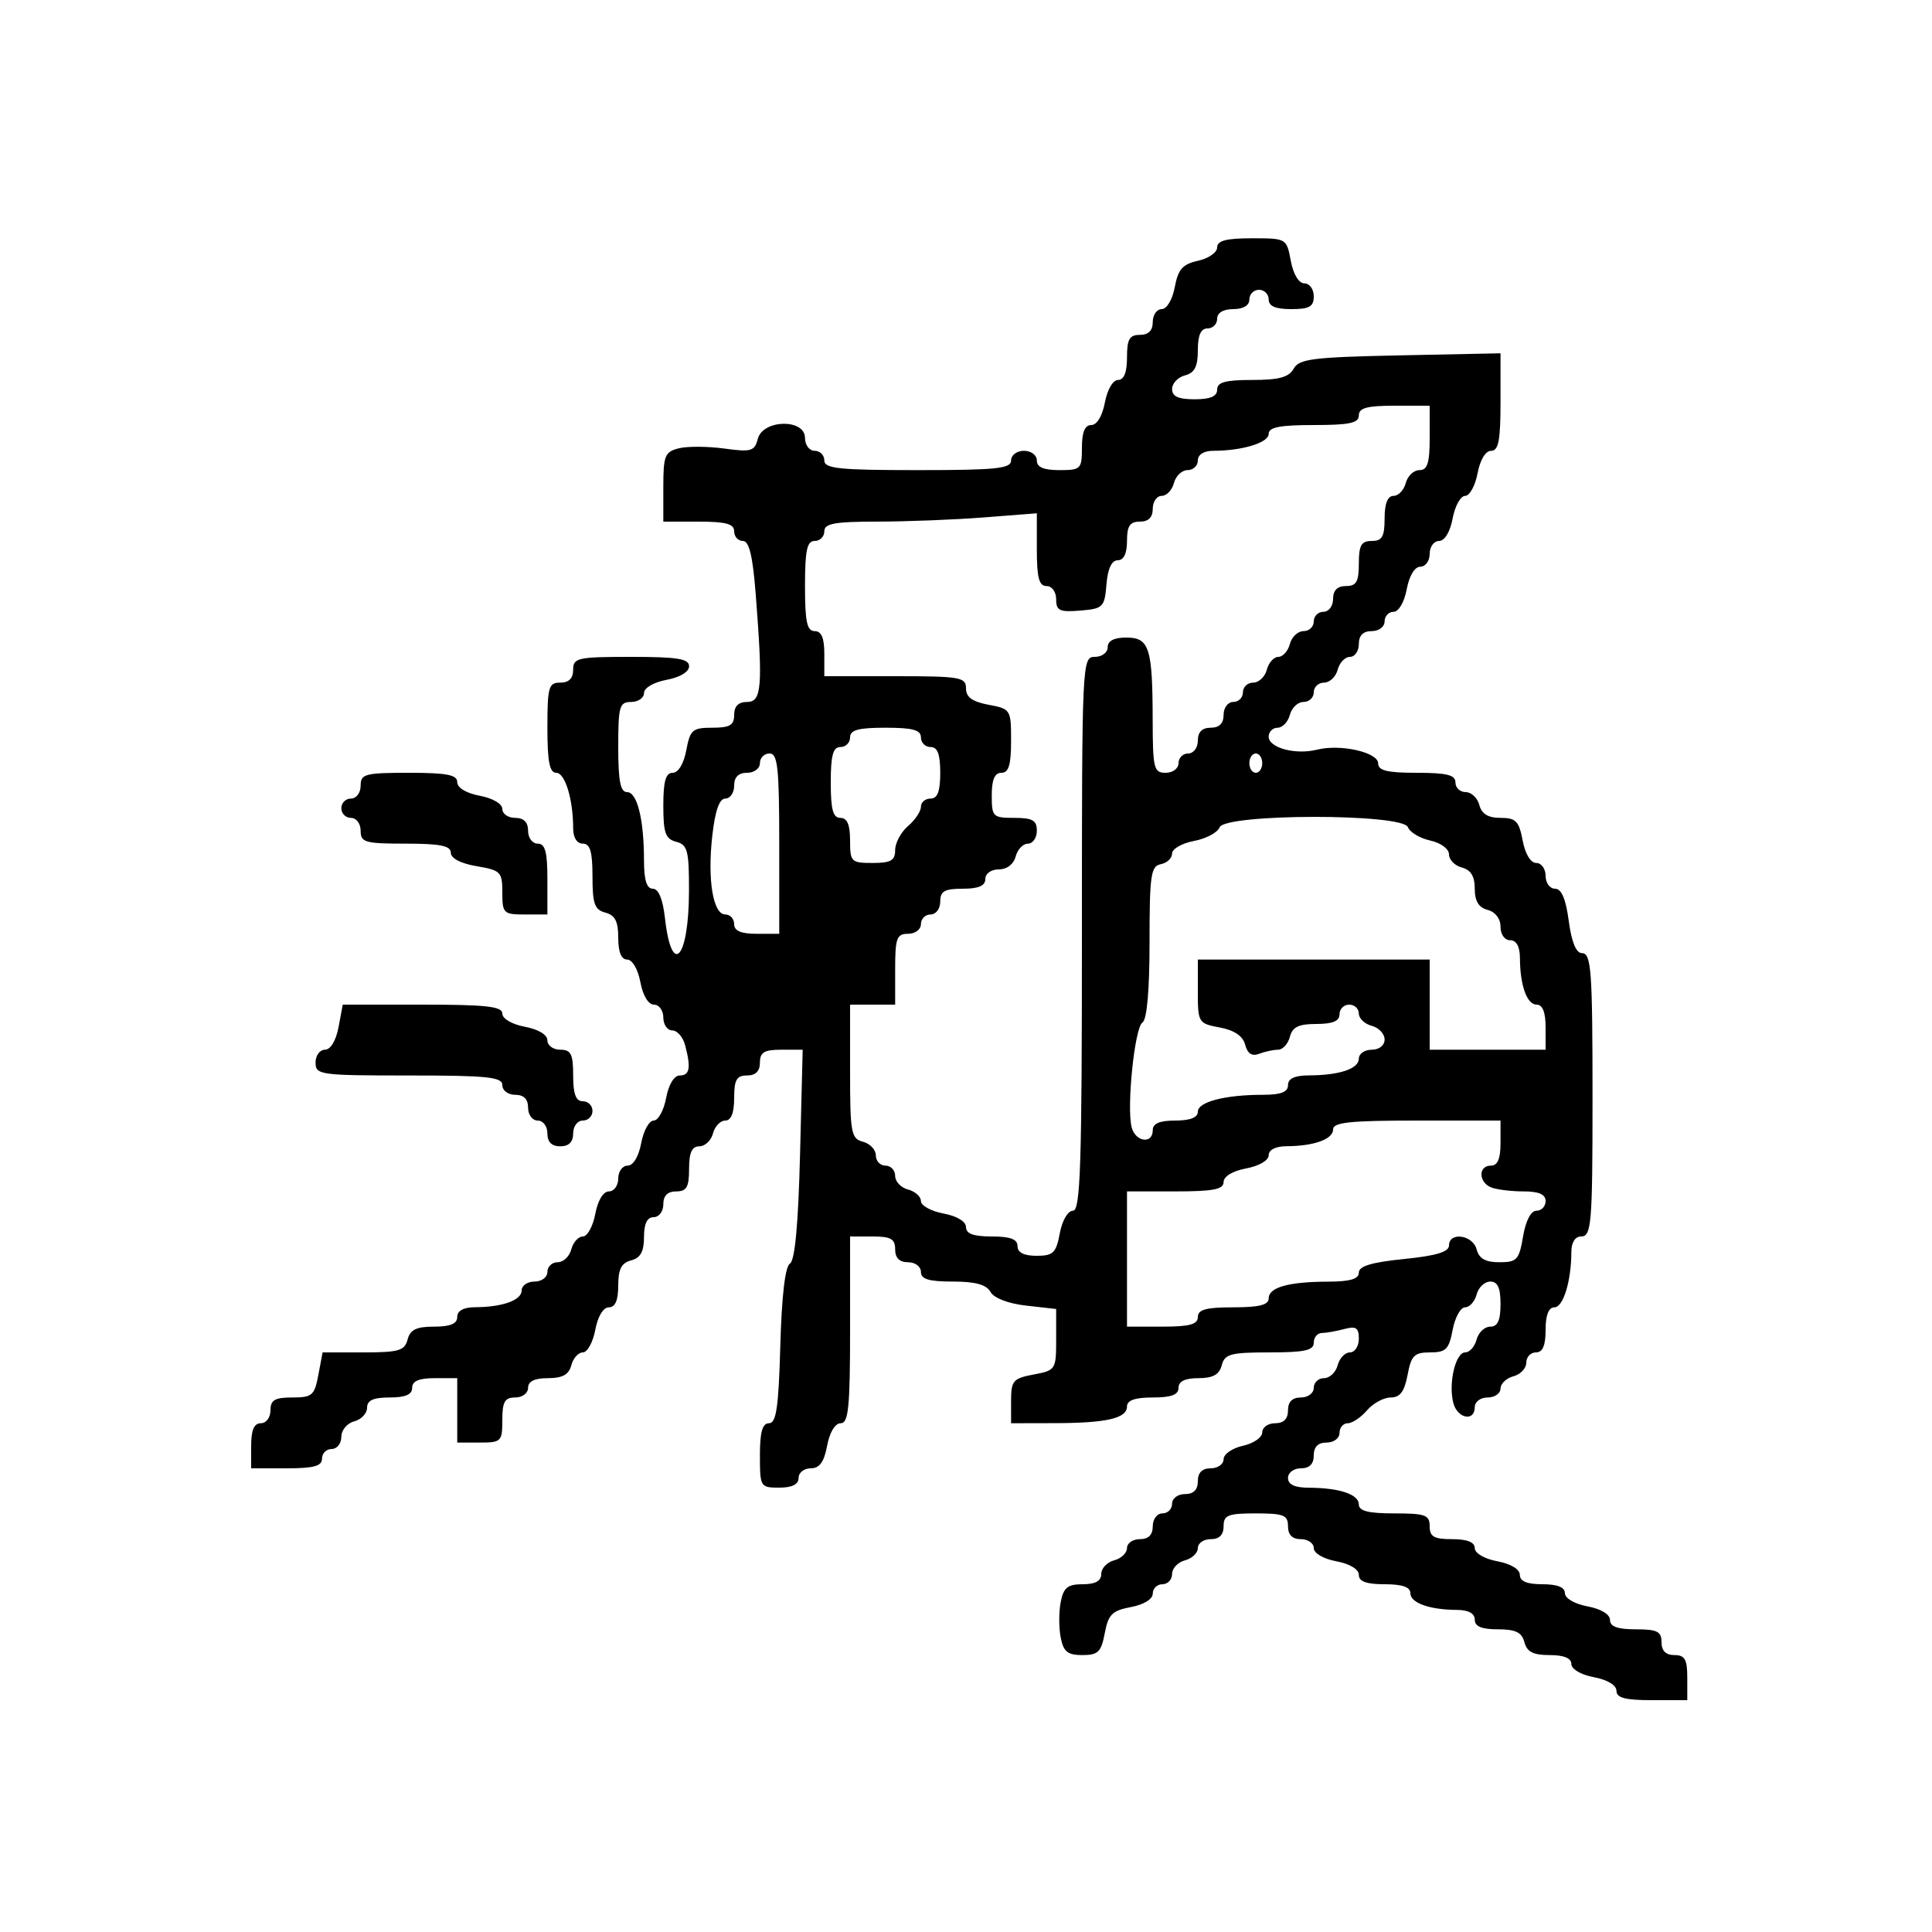 <svg xmlns="http://www.w3.org/2000/svg" width="300" height="300" viewBox="0 0 300 300" version="1.1">
  <defs/>
  <path d="M189,38.421 C189,37.369 190.399,37 194.389,37 C199.755,37 199.78,37.014 200.434,40.5 C200.827,42.595 201.675,44 202.545,44 C203.345,44 204,44.9 204,46 C204,47.619 203.333,48 200.5,48 C198.056,48 197,47.548 197,46.5 C197,45.675 196.325,45 195.5,45 C194.675,45 194,45.675 194,46.5 C194,47.433 193.056,48 191.5,48 C189.944,48 189,48.567 189,49.5 C189,50.325 188.325,51 187.5,51 C186.462,51 186,52.043 186,54.383 C186,56.926 185.503,57.897 184,58.29 C182.9,58.577 182,59.53 182,60.406 C182,61.561 182.964,62 185.5,62 C187.944,62 189,61.548 189,60.5 C189,59.35 190.272,59 194.45,59 C198.602,59 200.134,58.583 200.878,57.25 C201.731,55.723 203.841,55.459 217.428,55.18 L233,54.859 L233,62.43 C233,68.387 232.69,70 231.545,70 C230.675,70 229.827,71.405 229.434,73.5 C229.073,75.425 228.203,77 227.5,77 C226.797,77 225.927,78.575 225.566,80.5 C225.173,82.595 224.325,84 223.455,84 C222.655,84 222,84.9 222,86 C222,87.1 221.345,88 220.545,88 C219.675,88 218.827,89.405 218.434,91.5 C218.058,93.505 217.184,95 216.389,95 C215.625,95 215,95.675 215,96.5 C215,97.333 214.111,98 213,98 C211.667,98 211,98.667 211,100 C211,101.1 210.377,102 209.617,102 C208.856,102 207.998,102.9 207.71,104 C207.423,105.1 206.47,106 205.594,106 C204.717,106 204,106.675 204,107.5 C204,108.325 203.283,109 202.406,109 C201.53,109 200.577,109.9 200.29,111 C200.002,112.1 199.144,113 198.383,113 C197.623,113 197,113.626 197,114.392 C197,116.126 201.17,117.246 204.507,116.409 C208.149,115.495 214,116.811 214,118.545 C214,119.657 215.416,120 220,120 C224.667,120 226,120.333 226,121.5 C226,122.325 226.717,123 227.594,123 C228.47,123 229.423,123.9 229.71,125 C230.075,126.393 231.074,127 233.005,127 C235.382,127 235.871,127.5 236.434,130.5 C236.827,132.595 237.675,134 238.545,134 C239.345,134 240,134.9 240,136 C240,137.1 240.66,138 241.466,138 C242.469,138 243.14,139.576 243.594,143 C244.025,146.246 244.739,148 245.629,148 C247.095,148 247.286,150.585 247.286,170.5 C247.286,190.097 247.128,192 245.5,192 C244.588,192 244,192.931 244,194.375 C244,198.88 242.746,203 241.375,203 C240.47,203 240,204.197 240,206.5 C240,208.944 239.548,210 238.5,210 C237.675,210 237,210.717 237,211.594 C237,212.47 236.1,213.423 235,213.71 C233.9,213.998 233,214.856 233,215.617 C233,216.377 232.1,217 231,217 C229.889,217 229,217.667 229,218.5 C229,220.804 226.306,220.279 225.671,217.851 C224.88,214.824 226.008,210 227.508,210 C228.2,210 229.002,209.1 229.29,208 C229.577,206.9 230.53,206 231.406,206 C232.561,206 233,205.036 233,202.5 C233,199.964 232.561,199 231.406,199 C230.53,199 229.577,199.9 229.29,201 C229.002,202.1 228.194,203 227.495,203 C226.795,203 225.927,204.575 225.566,206.5 C224.998,209.525 224.524,210 222.066,210 C219.608,210 219.134,210.475 218.566,213.5 C218.08,216.089 217.398,217 215.945,217 C214.864,217 213.21,217.9 212.268,219 C211.326,220.1 209.981,221 209.278,221 C208.575,221 208,221.675 208,222.5 C208,223.333 207.111,224 206,224 C204.667,224 204,224.667 204,226 C204,227.333 203.333,228 202,228 C200.889,228 200,228.667 200,229.5 C200,230.523 201.034,231.004 203.25,231.014 C208,231.034 211,232.041 211,233.617 C211,234.627 212.484,235 216.5,235 C221.333,235 222,235.242 222,237 C222,238.619 222.667,239 225.5,239 C227.82,239 229,239.468 229,240.389 C229,241.184 230.495,242.058 232.5,242.434 C234.595,242.827 236,243.675 236,244.545 C236,245.541 237.104,246 239.5,246 C241.82,246 243,246.468 243,247.389 C243,248.184 244.495,249.058 246.5,249.434 C248.595,249.827 250,250.675 250,251.545 C250,252.576 251.166,253 254,253 C257.333,253 258,253.333 258,255 C258,256.333 258.667,257 260,257 C261.619,257 262,257.667 262,260.5 L262,264 L256.5,264 C252.354,264 251,263.642 251,262.545 C251,261.675 249.595,260.827 247.5,260.434 C245.495,260.058 244,259.184 244,258.389 C244,257.477 242.837,257 240.617,257 C238.074,257 237.103,256.503 236.71,255 C236.31,253.468 235.346,253 232.594,253 C230.066,253 229,252.555 229,251.5 C229,250.534 228.022,249.995 226.25,249.986 C221.968,249.965 219,248.899 219,247.383 C219,246.436 217.739,246 215,246 C212.166,246 211,245.576 211,244.545 C211,243.675 209.595,242.827 207.5,242.434 C205.495,242.058 204,241.184 204,240.389 C204,239.625 203.1,239 202,239 C200.667,239 200,238.333 200,237 C200,235.267 199.333,235 195,235 C190.667,235 190,235.267 190,237 C190,238.333 189.333,239 188,239 C186.9,239 186,239.623 186,240.383 C186,241.144 185.1,242.002 184,242.29 C182.9,242.577 182,243.53 182,244.406 C182,245.283 181.325,246 180.5,246 C179.675,246 179,246.655 179,247.455 C179,248.318 177.615,249.169 175.594,249.548 C172.693,250.093 172.093,250.693 171.548,253.594 C171,256.519 170.508,257 168.071,257 C165.771,257 165.132,256.479 164.7,254.25 C164.406,252.738 164.41,250.262 164.708,248.75 C165.149,246.513 165.787,246 168.125,246 C170.089,246 171,245.495 171,244.406 C171,243.53 171.9,242.577 173,242.29 C174.1,242.002 175,241.144 175,240.383 C175,239.623 175.9,239 177,239 C178.333,239 179,238.333 179,237 C179,235.889 179.667,235 180.5,235 C181.325,235 182,234.325 182,233.5 C182,232.667 182.889,232 184,232 C185.333,232 186,231.333 186,230 C186,228.667 186.667,228 188,228 C189.1,228 190,227.361 190,226.579 C190,225.798 191.35,224.862 193,224.5 C194.65,224.138 196,223.202 196,222.421 C196,221.639 196.9,221 198,221 C199.333,221 200,220.333 200,219 C200,217.667 200.667,217 202,217 C203.111,217 204,216.333 204,215.5 C204,214.675 204.717,214 205.594,214 C206.47,214 207.423,213.1 207.71,212 C207.998,210.9 208.856,210 209.617,210 C210.377,210 211,209.048 211,207.883 C211,206.176 210.565,205.883 208.75,206.37 C207.512,206.701 205.938,206.979 205.25,206.986 C204.563,206.994 204,207.675 204,208.5 C204,209.688 202.569,210 197.117,210 C191.074,210 190.169,210.244 189.71,212 C189.329,213.456 188.346,214 186.094,214 C184.01,214 183,214.49 183,215.5 C183,216.583 181.889,217 179,217 C176.261,217 175,217.436 175,218.383 C175,220.241 171.848,220.97 163.75,220.986 L157,221 L157,217.545 C157,214.389 157.302,214.034 160.5,213.434 C163.918,212.793 164,212.665 164,208.019 L164,203.26 L159.349,202.736 C156.551,202.42 154.34,201.572 153.799,200.606 C153.163,199.469 151.456,199 147.95,199 C144.217,199 143,198.631 143,197.5 C143,196.667 142.111,196 141,196 C139.667,196 139,195.333 139,194 C139,192.381 138.333,192 135.5,192 L132,192 L132,206.5 C132,218.521 131.751,221 130.545,221 C129.675,221 128.827,222.405 128.434,224.5 C127.959,227.033 127.255,228 125.889,228 C124.85,228 124,228.675 124,229.5 Q124,231 121,231 C118.067,231 118,230.889 118,226 C118,222.354 118.383,221 119.416,221 C120.541,221 120.901,218.522 121.166,208.962 C121.38,201.235 121.916,196.667 122.661,196.208 C123.436,195.73 123.958,190.098 124.231,179.246 L124.639,163 L121.32,163 C118.667,163 118,163.402 118,165 C118,166.333 117.333,167 116,167 C114.381,167 114,167.667 114,170.5 C114,172.813 113.531,174 112.617,174 C111.856,174 110.998,174.9 110.71,176 C110.423,177.1 109.47,178 108.594,178 C107.439,178 107,178.964 107,181.5 C107,184.333 106.619,185 105,185 C103.667,185 103,185.667 103,187 C103,188.111 102.333,189 101.5,189 C100.49,189 100,190.01 100,192.094 C100,194.346 99.456,195.329 98,195.71 C96.497,196.103 96,197.074 96,199.617 C96,201.911 95.532,203 94.545,203 C93.675,203 92.827,204.405 92.434,206.5 C92.073,208.425 91.205,210 90.505,210 C89.806,210 88.998,210.9 88.71,212 C88.329,213.456 87.346,214 85.094,214 C83.01,214 82,214.49 82,215.5 C82,216.333 81.111,217 80,217 C78.381,217 78,217.667 78,220.5 C78,223.833 77.833,224 74.5,224 L71,224 L71,214 L67.5,214 C65.056,214 64,214.452 64,215.5 C64,216.548 62.944,217 60.5,217 C57.964,217 57,217.439 57,218.594 C57,219.47 56.1,220.423 55,220.71 C53.893,221 53,222.074 53,223.117 C53,224.152 52.325,225 51.5,225 C50.675,225 50,225.675 50,226.5 C50,227.652 48.722,228 44.5,228 L39,228 L39,224.5 C39,222.056 39.452,221 40.5,221 C41.333,221 42,220.111 42,219 C42,217.393 42.667,217 45.389,217 C48.47,217 48.837,216.682 49.434,213.5 L50.091,210 L56.429,210 C61.926,210 62.836,209.735 63.29,208 C63.69,206.468 64.654,206 67.406,206 C69.934,206 71,205.555 71,204.5 C71,203.534 71.978,202.995 73.75,202.986 C78.032,202.965 81,201.899 81,200.383 C81,199.623 81.9,199 83,199 C84.111,199 85,198.333 85,197.5 C85,196.675 85.717,196 86.594,196 C87.47,196 88.423,195.1 88.71,194 C88.998,192.9 89.806,192 90.505,192 C91.205,192 92.073,190.425 92.434,188.5 C92.827,186.405 93.675,185 94.545,185 C95.345,185 96,184.1 96,183 C96,181.9 96.655,181 97.455,181 C98.325,181 99.173,179.595 99.566,177.5 C99.927,175.575 100.797,174 101.5,174 C102.203,174 103.073,172.425 103.434,170.5 C103.827,168.405 104.675,167 105.545,167 C107.112,167 107.32,165.797 106.37,162.25 C106.038,161.012 105.144,160 104.383,160 C103.623,160 103,159.1 103,158 C103,156.9 102.345,156 101.545,156 C100.675,156 99.827,154.595 99.434,152.5 C99.058,150.495 98.184,149 97.389,149 C96.477,149 96,147.837 96,145.617 C96,143.074 95.503,142.103 94,141.71 C92.33,141.274 92,140.346 92,136.094 C92,132.233 91.637,131 90.5,131 C89.588,131 89,130.069 89,128.625 C89,124.12 87.746,120 86.375,120 C85.339,120 85,118.273 85,113 C85,106.667 85.19,106 87,106 C88.333,106 89,105.333 89,104 C89,102.148 89.667,102 98,102 C105.209,102 107,102.29 107,103.455 C107,104.325 105.595,105.173 103.5,105.566 C101.495,105.942 100,106.816 100,107.611 C100,108.375 99.1,109 98,109 C96.19,109 96,109.667 96,116 C96,121.273 96.339,123 97.375,123 C98.948,123 100,127.259 100,133.625 C100,136.663 100.419,138 101.37,138 C102.254,138 102.922,139.614 103.253,142.549 C104.305,151.884 106.962,148.905 106.985,138.367 C106.998,132.067 106.766,131.172 105,130.71 C103.33,130.274 103,129.346 103,125.094 C103,121.303 103.372,120 104.455,120 C105.325,120 106.173,118.595 106.566,116.5 C107.163,113.318 107.53,113 110.611,113 C113.333,113 114,112.607 114,111 C114,109.667 114.667,109 116,109 C118.282,109 118.469,106.677 117.346,92.25 C116.883,86.302 116.326,84 115.352,84 C114.608,84 114,83.325 114,82.5 C114,81.348 112.722,81 108.5,81 L103,81 L103,75.608 C103,70.75 103.238,70.157 105.402,69.614 C106.722,69.283 109.898,69.298 112.458,69.649 C116.646,70.223 117.168,70.072 117.673,68.144 C118.465,65.114 125,64.986 125,68 C125,69.111 125.667,70 126.5,70 C127.325,70 128,70.675 128,71.5 C128,72.764 130.278,73 142.5,73 C154.722,73 157,72.764 157,71.5 C157,70.667 157.889,70 159,70 C160.111,70 161,70.667 161,71.5 C161,72.548 162.056,73 164.5,73 C167.833,73 168,72.833 168,69.5 C168,67.104 168.459,66 169.455,66 C170.325,66 171.173,64.595 171.566,62.5 C171.942,60.495 172.816,59 173.611,59 C174.532,59 175,57.82 175,55.5 C175,52.667 175.381,52 177,52 C178.333,52 179,51.333 179,50 C179,48.9 179.625,48 180.389,48 C181.178,48 182.055,46.522 182.42,44.572 C182.94,41.804 183.634,41.02 186.032,40.493 C187.664,40.134 189,39.202 189,38.421 Z M211,64.5 C211,65.69 209.556,66 204,66 C198.727,66 197,66.339 197,67.375 C197,68.746 192.88,70 188.375,70 C186.931,70 186,70.588 186,71.5 C186,72.325 185.283,73 184.406,73 C183.53,73 182.577,73.9 182.29,75 C182.002,76.1 181.144,77 180.383,77 C179.623,77 179,77.9 179,79 C179,80.333 178.333,81 177,81 C175.444,81 175,81.667 175,84 C175,85.944 174.493,87 173.56,87 C172.619,87 172.013,88.297 171.81,90.75 C171.517,94.296 171.296,94.517 167.75,94.81 C164.53,95.077 164,94.83 164,93.06 C164,91.896 163.348,91 162.5,91 C161.344,91 161,89.706 161,85.352 L161,79.704 L152.75,80.346 C148.213,80.699 140.787,80.991 136.25,80.994 C129.586,80.999 128,81.288 128,82.5 C128,83.325 127.325,84 126.5,84 C125.31,84 125,85.444 125,91 C125,96.556 125.31,98 126.5,98 C127.548,98 128,99.056 128,101.5 L128,105 L139,105 C149.117,105 150,105.152 150,106.889 C150,108.255 150.967,108.959 153.5,109.434 C156.941,110.08 157,110.175 157,115.045 C157,118.783 156.632,120 155.5,120 C154.452,120 154,121.056 154,123.5 C154,126.833 154.167,127 157.5,127 C160.333,127 161,127.381 161,129 C161,130.1 160.377,131 159.617,131 C158.856,131 157.998,131.9 157.71,133 C157.397,134.197 156.346,135 155.094,135 C153.899,135 153,135.644 153,136.5 C153,137.548 151.944,138 149.5,138 C146.667,138 146,138.381 146,140 C146,141.111 145.333,142 144.5,142 C143.675,142 143,142.675 143,143.5 C143,144.333 142.111,145 141,145 C139.242,145 139,145.667 139,150.5 L139,156 L132,156 L132,166.383 C132,175.926 132.162,176.809 134,177.29 C135.1,177.577 136,178.53 136,179.406 C136,180.283 136.675,181 137.5,181 C138.325,181 139,181.717 139,182.594 C139,183.47 139.9,184.423 141,184.71 C142.1,184.998 143,185.806 143,186.505 C143,187.205 144.575,188.073 146.5,188.434 C148.595,188.827 150,189.675 150,190.545 C150,191.576 151.166,192 154,192 C156.889,192 158,192.417 158,193.5 C158,194.495 158.995,195 160.955,195 C163.54,195 163.992,194.562 164.566,191.5 C164.942,189.495 165.816,188 166.611,188 C167.775,188 168,181.024 168,145 C168,102.667 168.031,102 170,102 C171.111,102 172,101.333 172,100.5 C172,99.513 172.987,99 174.883,99 C178.461,99 178.968,100.574 178.986,111.75 C178.999,119.329 179.163,120 181,120 C182.111,120 183,119.333 183,118.5 C183,117.675 183.675,117 184.5,117 C185.333,117 186,116.111 186,115 C186,113.667 186.667,113 188,113 C189.333,113 190,112.333 190,111 C190,109.889 190.667,109 191.5,109 C192.325,109 193,108.325 193,107.5 C193,106.675 193.717,106 194.594,106 C195.47,106 196.423,105.1 196.71,104 C196.998,102.9 197.803,102 198.5,102 C199.197,102 200.002,101.1 200.29,100 C200.577,98.9 201.53,98 202.406,98 C203.283,98 204,97.325 204,96.5 C204,95.675 204.675,95 205.5,95 C206.333,95 207,94.111 207,93 C207,91.667 207.667,91 209,91 C210.619,91 211,90.333 211,87.5 C211,84.667 211.381,84 213,84 C214.619,84 215,83.333 215,80.5 C215,78.187 215.469,77 216.383,77 C217.144,77 218.002,76.1 218.29,75 C218.577,73.9 219.53,73 220.406,73 C221.652,73 222,71.908 222,68 L222,63 L216.5,63 C212.278,63 211,63.348 211,64.5 Z M189.372,128.473 C189.061,129.283 187.275,130.233 185.403,130.584 C183.532,130.935 182,131.815 182,132.538 C182,133.261 181.213,134.005 180.25,134.191 C178.702,134.49 178.5,135.885 178.5,146.297 C178.5,153.797 178.099,158.325 177.394,158.782 C176.182,159.568 174.914,171.955 175.727,175.063 C176.321,177.335 179,177.692 179,175.5 C179,174.452 180.056,174 182.5,174 C184.803,174 186,173.53 186,172.625 C186,171.096 190.228,170 196.125,170 C198.903,170 200,169.575 200,168.5 C200,167.477 201.034,166.996 203.25,166.986 C208,166.966 211,165.959 211,164.383 C211,163.623 211.9,163 213,163 C214.163,163 215,162.333 215,161.406 C215,160.53 214.1,159.577 213,159.29 C211.9,159.002 211,158.144 211,157.383 C211,156.623 210.325,156 209.5,156 C208.675,156 208,156.675 208,157.5 C208,158.555 206.934,159 204.406,159 C201.654,159 200.69,159.468 200.29,161 C200.002,162.1 199.181,163 198.465,163 C197.749,163 196.425,163.283 195.522,163.63 C194.399,164.061 193.713,163.617 193.348,162.224 C192.994,160.87 191.674,159.974 189.408,159.549 C186.075,158.923 186,158.8 186,153.955 L186,149 L222,149 L222,163 L240,163 L240,159.5 C240,157.187 239.531,156 238.617,156 C237.101,156 236.035,153.032 236.014,148.75 C236.005,146.978 235.466,146 234.5,146 C233.644,146 233,145.101 233,143.906 C233,142.654 232.197,141.603 231,141.29 C229.608,140.926 229,139.926 229,138 C229,136.074 228.392,135.074 227,134.71 C225.9,134.423 225,133.506 225,132.673 C225,131.813 223.739,130.882 222.084,130.518 C220.479,130.166 218.919,129.23 218.615,128.439 C217.791,126.292 190.197,126.324 189.372,128.473 Z M207,175.383 C207,176.899 204.032,177.965 199.75,177.986 C198.077,177.995 197,178.544 197,179.389 C197,180.184 195.505,181.058 193.5,181.434 C191.405,181.827 190,182.675 190,183.545 C190,184.689 188.396,185 182.5,185 L175,185 L175,206 L180.5,206 C184.722,206 186,205.652 186,204.5 C186,203.348 187.278,203 191.5,203 C195.516,203 197,202.627 197,201.617 C197,199.897 200.077,199.031 206.25,199.014 C209.646,199.004 211,198.601 211,197.601 C211,196.604 213.005,196.002 218,195.5 C222.995,194.998 225,194.396 225,193.399 C225,191.229 228.701,191.747 229.29,194 C229.666,195.44 230.654,196 232.818,196 C235.546,196 235.887,195.63 236.5,192 C236.915,189.541 237.72,188 238.588,188 C239.365,188 240,187.325 240,186.5 C240,185.459 238.954,185 236.582,185 C234.702,185 232.452,184.727 231.582,184.393 C229.572,183.622 229.509,181 231.5,181 C232.548,181 233,179.944 233,177.5 L233,174 L220,174 C209.598,174 207,174.276 207,175.383 Z M52.566,159.5 L53.223,156 L65.611,156 C75.516,156 78,156.278 78,157.389 C78,158.184 79.495,159.058 81.5,159.434 C83.595,159.827 85,160.675 85,161.545 C85,162.345 85.9,163 87,163 C88.667,163 89,163.667 89,167 C89,169.889 89.417,171 90.5,171 C91.325,171 92,171.675 92,172.5 C92,173.325 91.325,174 90.5,174 C89.667,174 89,174.889 89,176 C89,177.333 88.333,178 87,178 C85.667,178 85,177.333 85,176 C85,174.889 84.333,174 83.5,174 C82.667,174 82,173.111 82,172 C82,170.667 81.333,170 80,170 C78.889,170 78,169.333 78,168.5 C78,167.236 75.722,167 63.5,167 C49.667,167 49,166.908 49,165 C49,163.9 49.655,163 50.455,163 C51.325,163 52.173,161.595 52.566,159.5 Z M56,122 C56,120.178 56.667,120 63.5,120 C69.396,120 71,120.311 71,121.455 C71,122.325 72.405,123.173 74.5,123.566 C76.505,123.942 78,124.816 78,125.611 C78,126.375 78.9,127 80,127 C81.333,127 82,127.667 82,129 C82,130.111 82.667,131 83.5,131 C84.652,131 85,132.278 85,136.5 L85,142 L81.5,142 C78.184,142 78,141.821 78,138.588 C78,135.386 77.753,135.134 74,134.5 C71.541,134.085 70,133.28 70,132.412 C70,131.33 68.362,131 63,131 C56.667,131 56,130.81 56,129 C56,127.889 55.333,127 54.5,127 C53.675,127 53,126.325 53,125.5 C53,124.675 53.675,124 54.5,124 C55.333,124 56,123.111 56,122 Z M132,114.5 C132,115.325 131.325,116 130.5,116 C129.348,116 129,117.278 129,121.5 C129,125.722 129.348,127 130.5,127 C131.548,127 132,128.056 132,130.5 C132,133.833 132.167,134 135.5,134 C138.339,134 139,133.62 139,131.99 C139,130.885 139.9,129.21 141,128.268 C142.1,127.326 143,125.981 143,125.278 C143,124.575 143.675,124 144.5,124 C145.583,124 146,122.889 146,120 C146,117.111 145.583,116 144.5,116 C143.675,116 143,115.325 143,114.5 C143,113.348 141.722,113 137.5,113 C133.278,113 132,113.348 132,114.5 Z M118,118.5 C118,119.333 117.111,120 116,120 C114.667,120 114,120.667 114,122 C114,123.1 113.383,124 112.629,124 C111.702,124 111.047,125.865 110.606,129.762 C109.831,136.618 110.718,142 112.625,142 C113.381,142 114,142.675 114,143.5 C114,144.548 115.056,145 117.5,145 L121,145 L121,131 C121,119.222 120.762,117 119.5,117 C118.675,117 118,117.675 118,118.5 Z M194,118.5 C194,119.325 194.45,120 195,120 C195.55,120 196,119.325 196,118.5 C196,117.675 195.55,117 195,117 C194.45,117 194,117.675 194,118.5 Z"/>
</svg>

